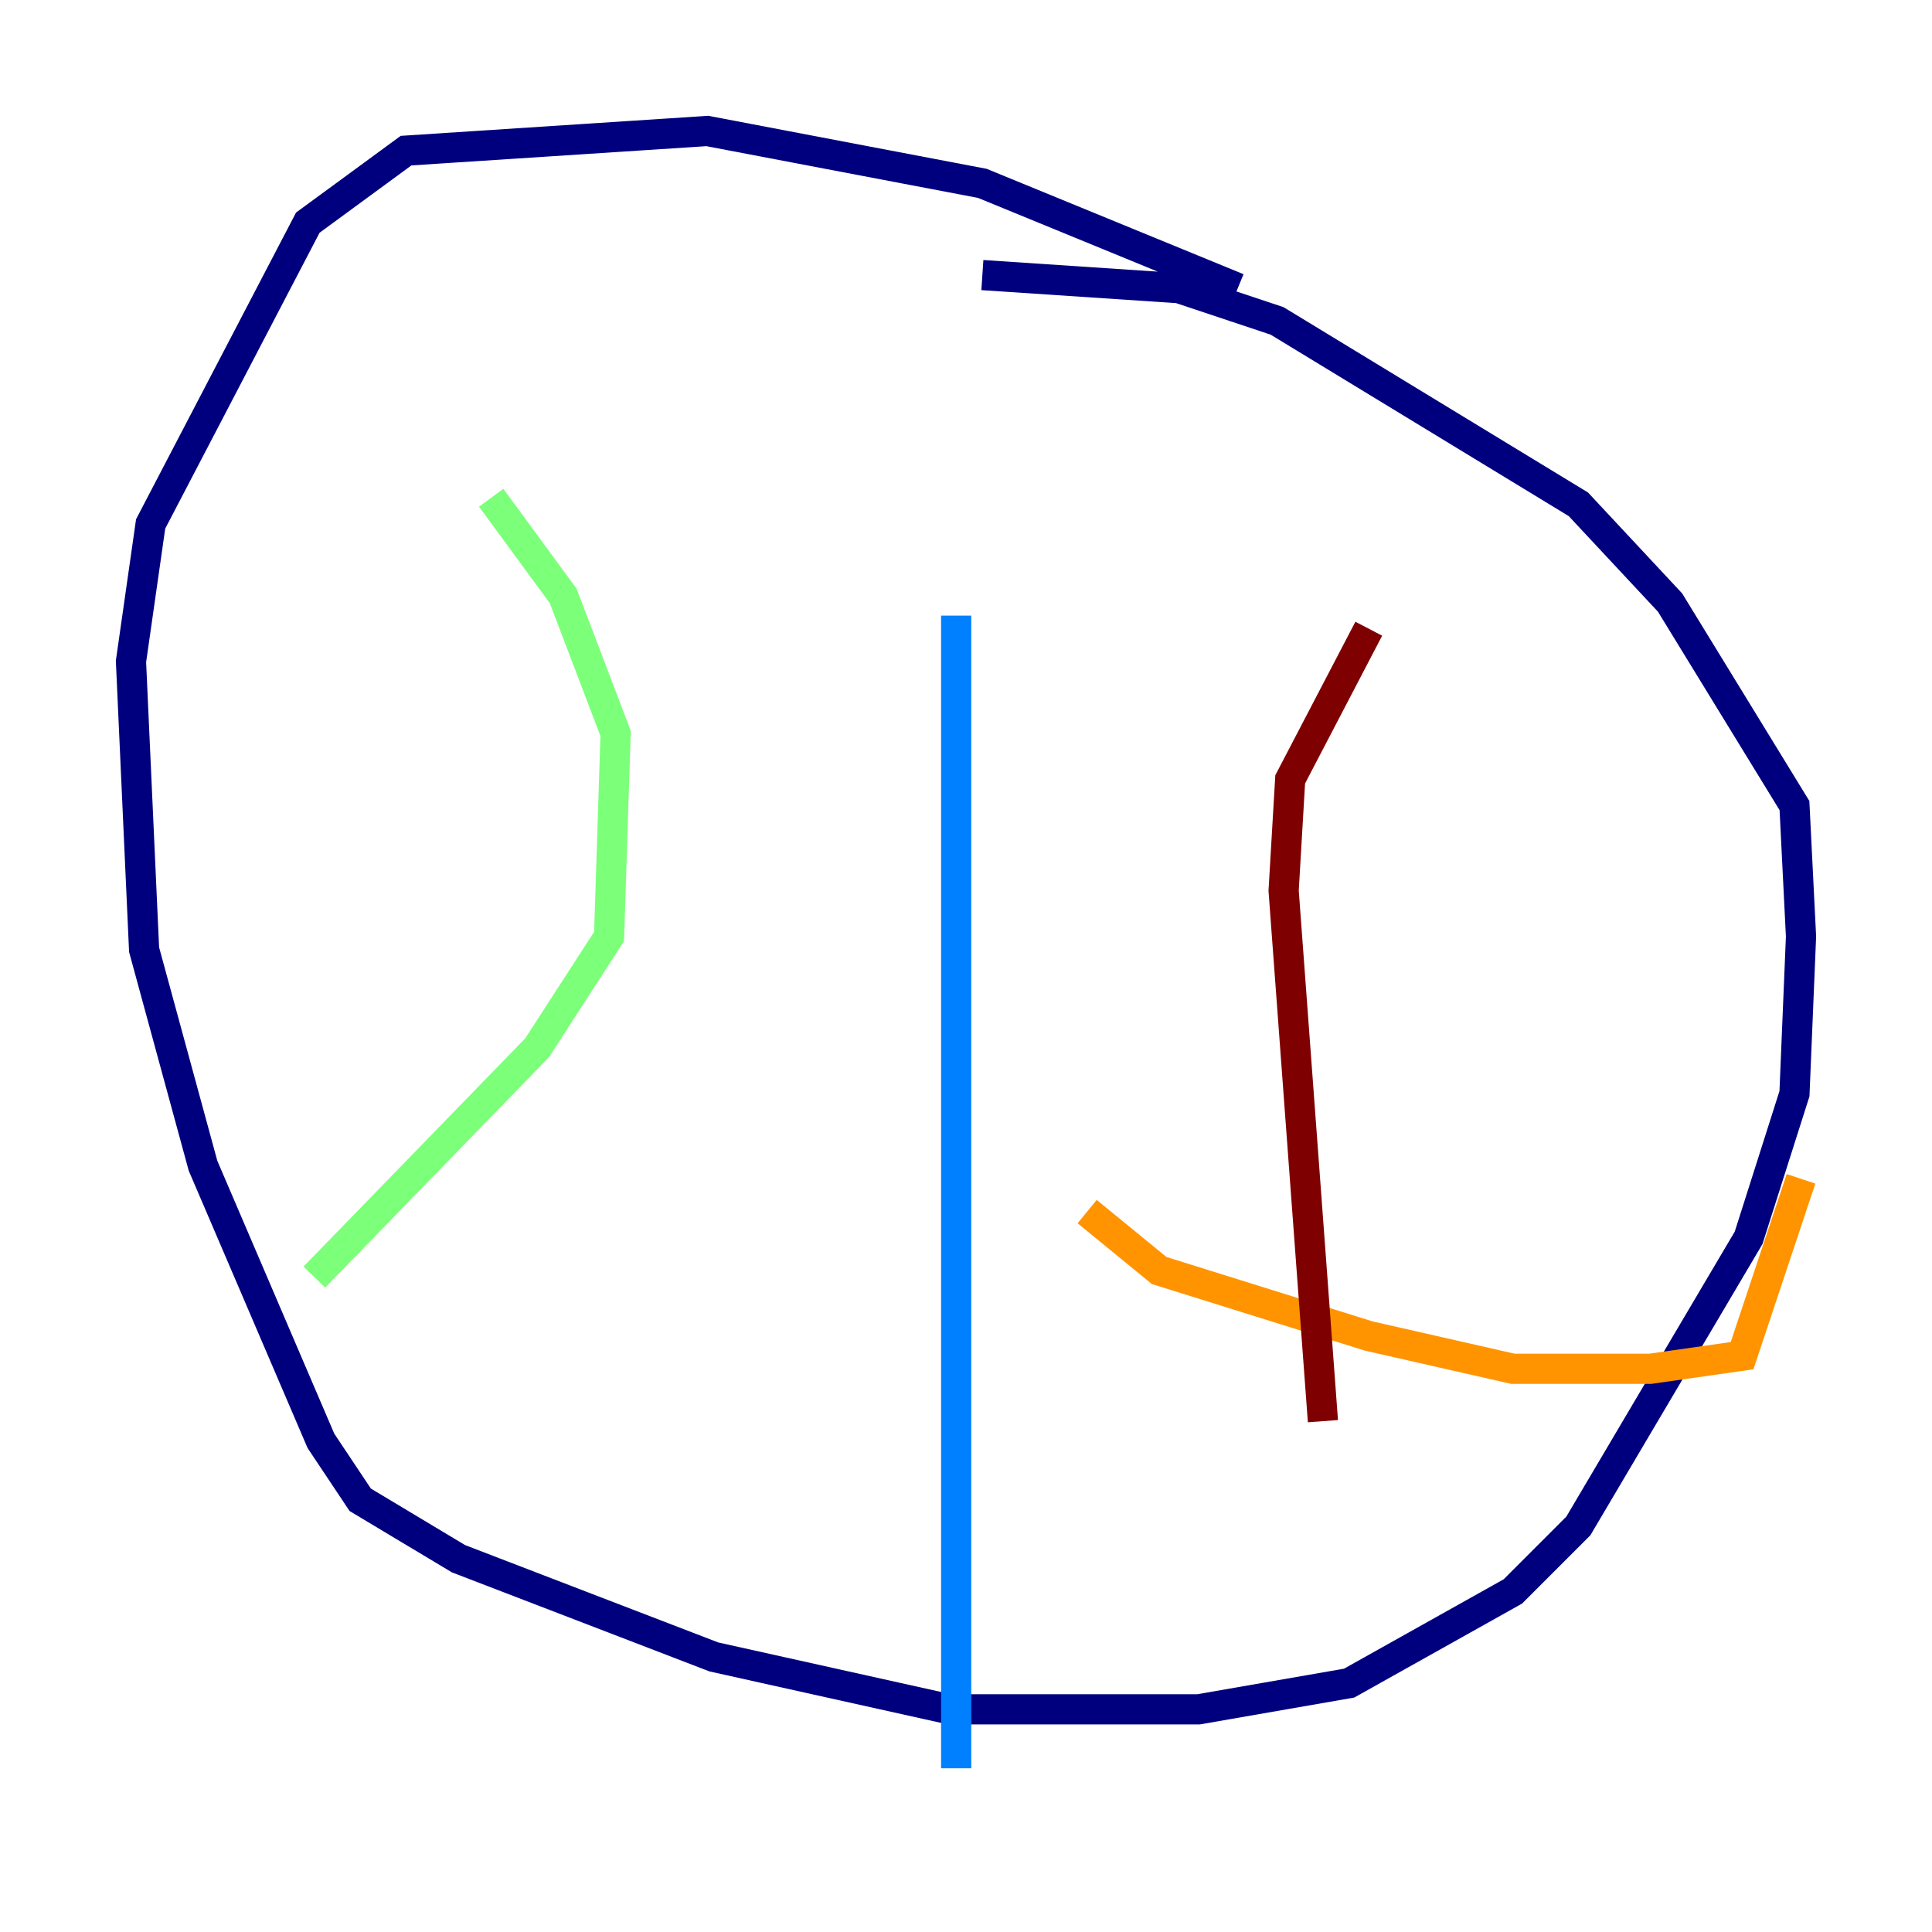 <?xml version="1.0" encoding="utf-8" ?>
<svg baseProfile="tiny" height="128" version="1.2" viewBox="0,0,128,128" width="128" xmlns="http://www.w3.org/2000/svg" xmlns:ev="http://www.w3.org/2001/xml-events" xmlns:xlink="http://www.w3.org/1999/xlink"><defs /><polyline fill="none" points="82.007,19.091 65.085,12.149 46.861,8.678 26.902,9.98 20.393,14.752 9.98,34.712 8.678,43.824 9.546,62.915 13.451,77.234 21.261,95.458 23.864,99.363 30.373,103.268 47.295,109.776 62.915,113.248 79.403,113.248 89.383,111.512 100.231,105.437 104.57,101.098 115.851,82.007 118.888,72.461 119.322,62.047 118.888,53.37 110.644,39.919 104.57,33.41 84.61,21.261 78.102,19.091 65.085,18.224" stroke="#00007f" stroke-width="2" /><polyline fill="none" points="63.349,40.786 63.349,117.153" stroke="#0080ff" stroke-width="2" /><polyline fill="none" points="32.542,32.976 37.315,39.485 40.786,48.597 40.352,62.047 35.58,69.424 20.827,84.61" stroke="#7cff79" stroke-width="2" /><polyline fill="none" points="72.027,80.271 76.8,84.176 90.685,88.515 100.231,90.685 109.342,90.685 115.417,89.817 119.322,78.102" stroke="#ff9400" stroke-width="2" /><polyline fill="none" points="87.647,94.156 85.044,59.01 85.478,51.634 90.685,41.654" stroke="#7f0000" stroke-width="2" /></svg>
